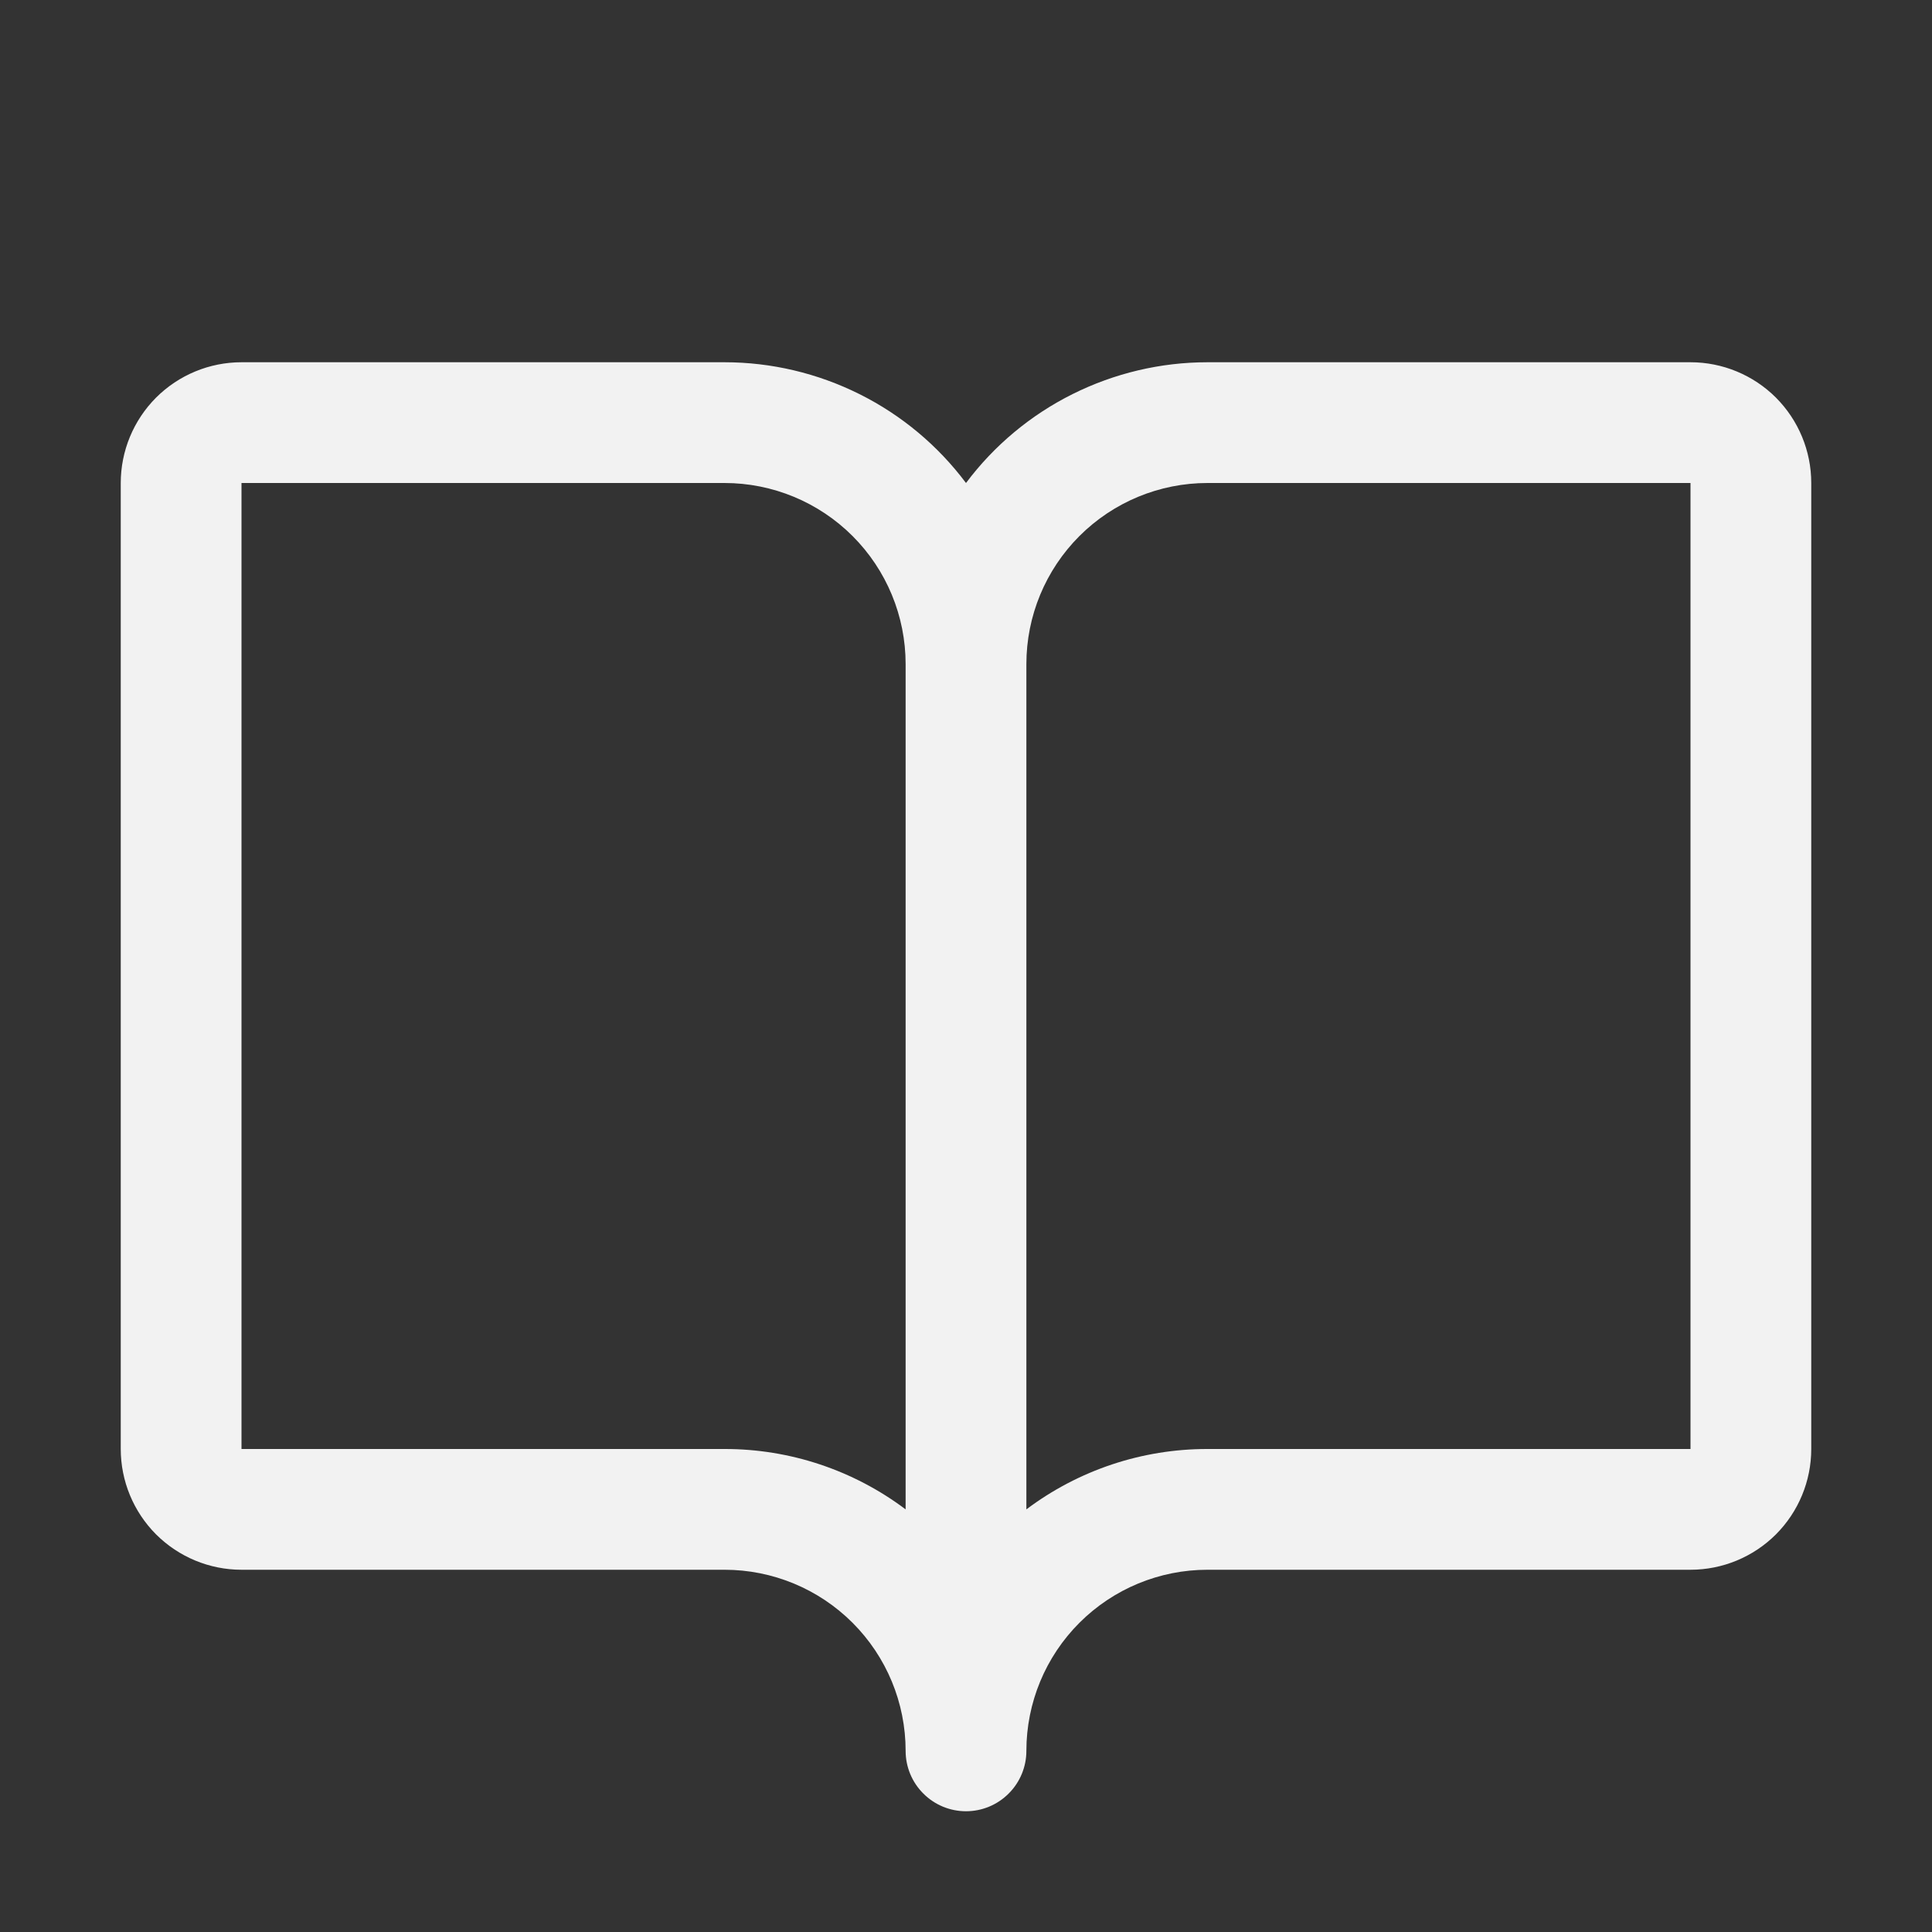 <svg width="24" height="24" viewBox="0 0 24 24" fill="none" xmlns="http://www.w3.org/2000/svg">
<rect x="0" y="0" width="24" height="24" fill="#333333" stroke="none"/>
<path d="M21 4.5H15C14.418 4.5 13.844 4.636 13.323 4.896C12.802 5.156 12.349 5.534 12 6C11.651 5.534 11.198 5.156 10.677 4.896C10.156 4.636 9.582 4.5 9 4.5H3C2.602 4.5 2.221 4.658 1.939 4.939C1.658 5.221 1.5 5.602 1.5 6V18C1.5 18.398 1.658 18.779 1.939 19.061C2.221 19.342 2.602 19.5 3 19.5H9C9.597 19.5 10.169 19.737 10.591 20.159C11.013 20.581 11.25 21.153 11.25 21.75C11.25 21.949 11.329 22.14 11.47 22.28C11.61 22.421 11.801 22.5 12 22.5C12.199 22.5 12.39 22.421 12.53 22.28C12.671 22.14 12.75 21.949 12.75 21.75C12.75 21.153 12.987 20.581 13.409 20.159C13.831 19.737 14.403 19.5 15 19.5H21C21.398 19.5 21.779 19.342 22.061 19.061C22.342 18.779 22.5 18.398 22.5 18V6C22.5 5.602 22.342 5.221 22.061 4.939C21.779 4.658 21.398 4.5 21 4.5ZM9 18H3V6H9C9.597 6 10.169 6.237 10.591 6.659C11.013 7.081 11.25 7.653 11.25 8.25V18.75C10.601 18.262 9.812 17.999 9 18ZM21 18H15C14.188 17.999 13.399 18.262 12.75 18.75V8.25C12.75 7.653 12.987 7.081 13.409 6.659C13.831 6.237 14.403 6 15 6H21V18Z" fill="#F2F2F2"/>
</svg>
